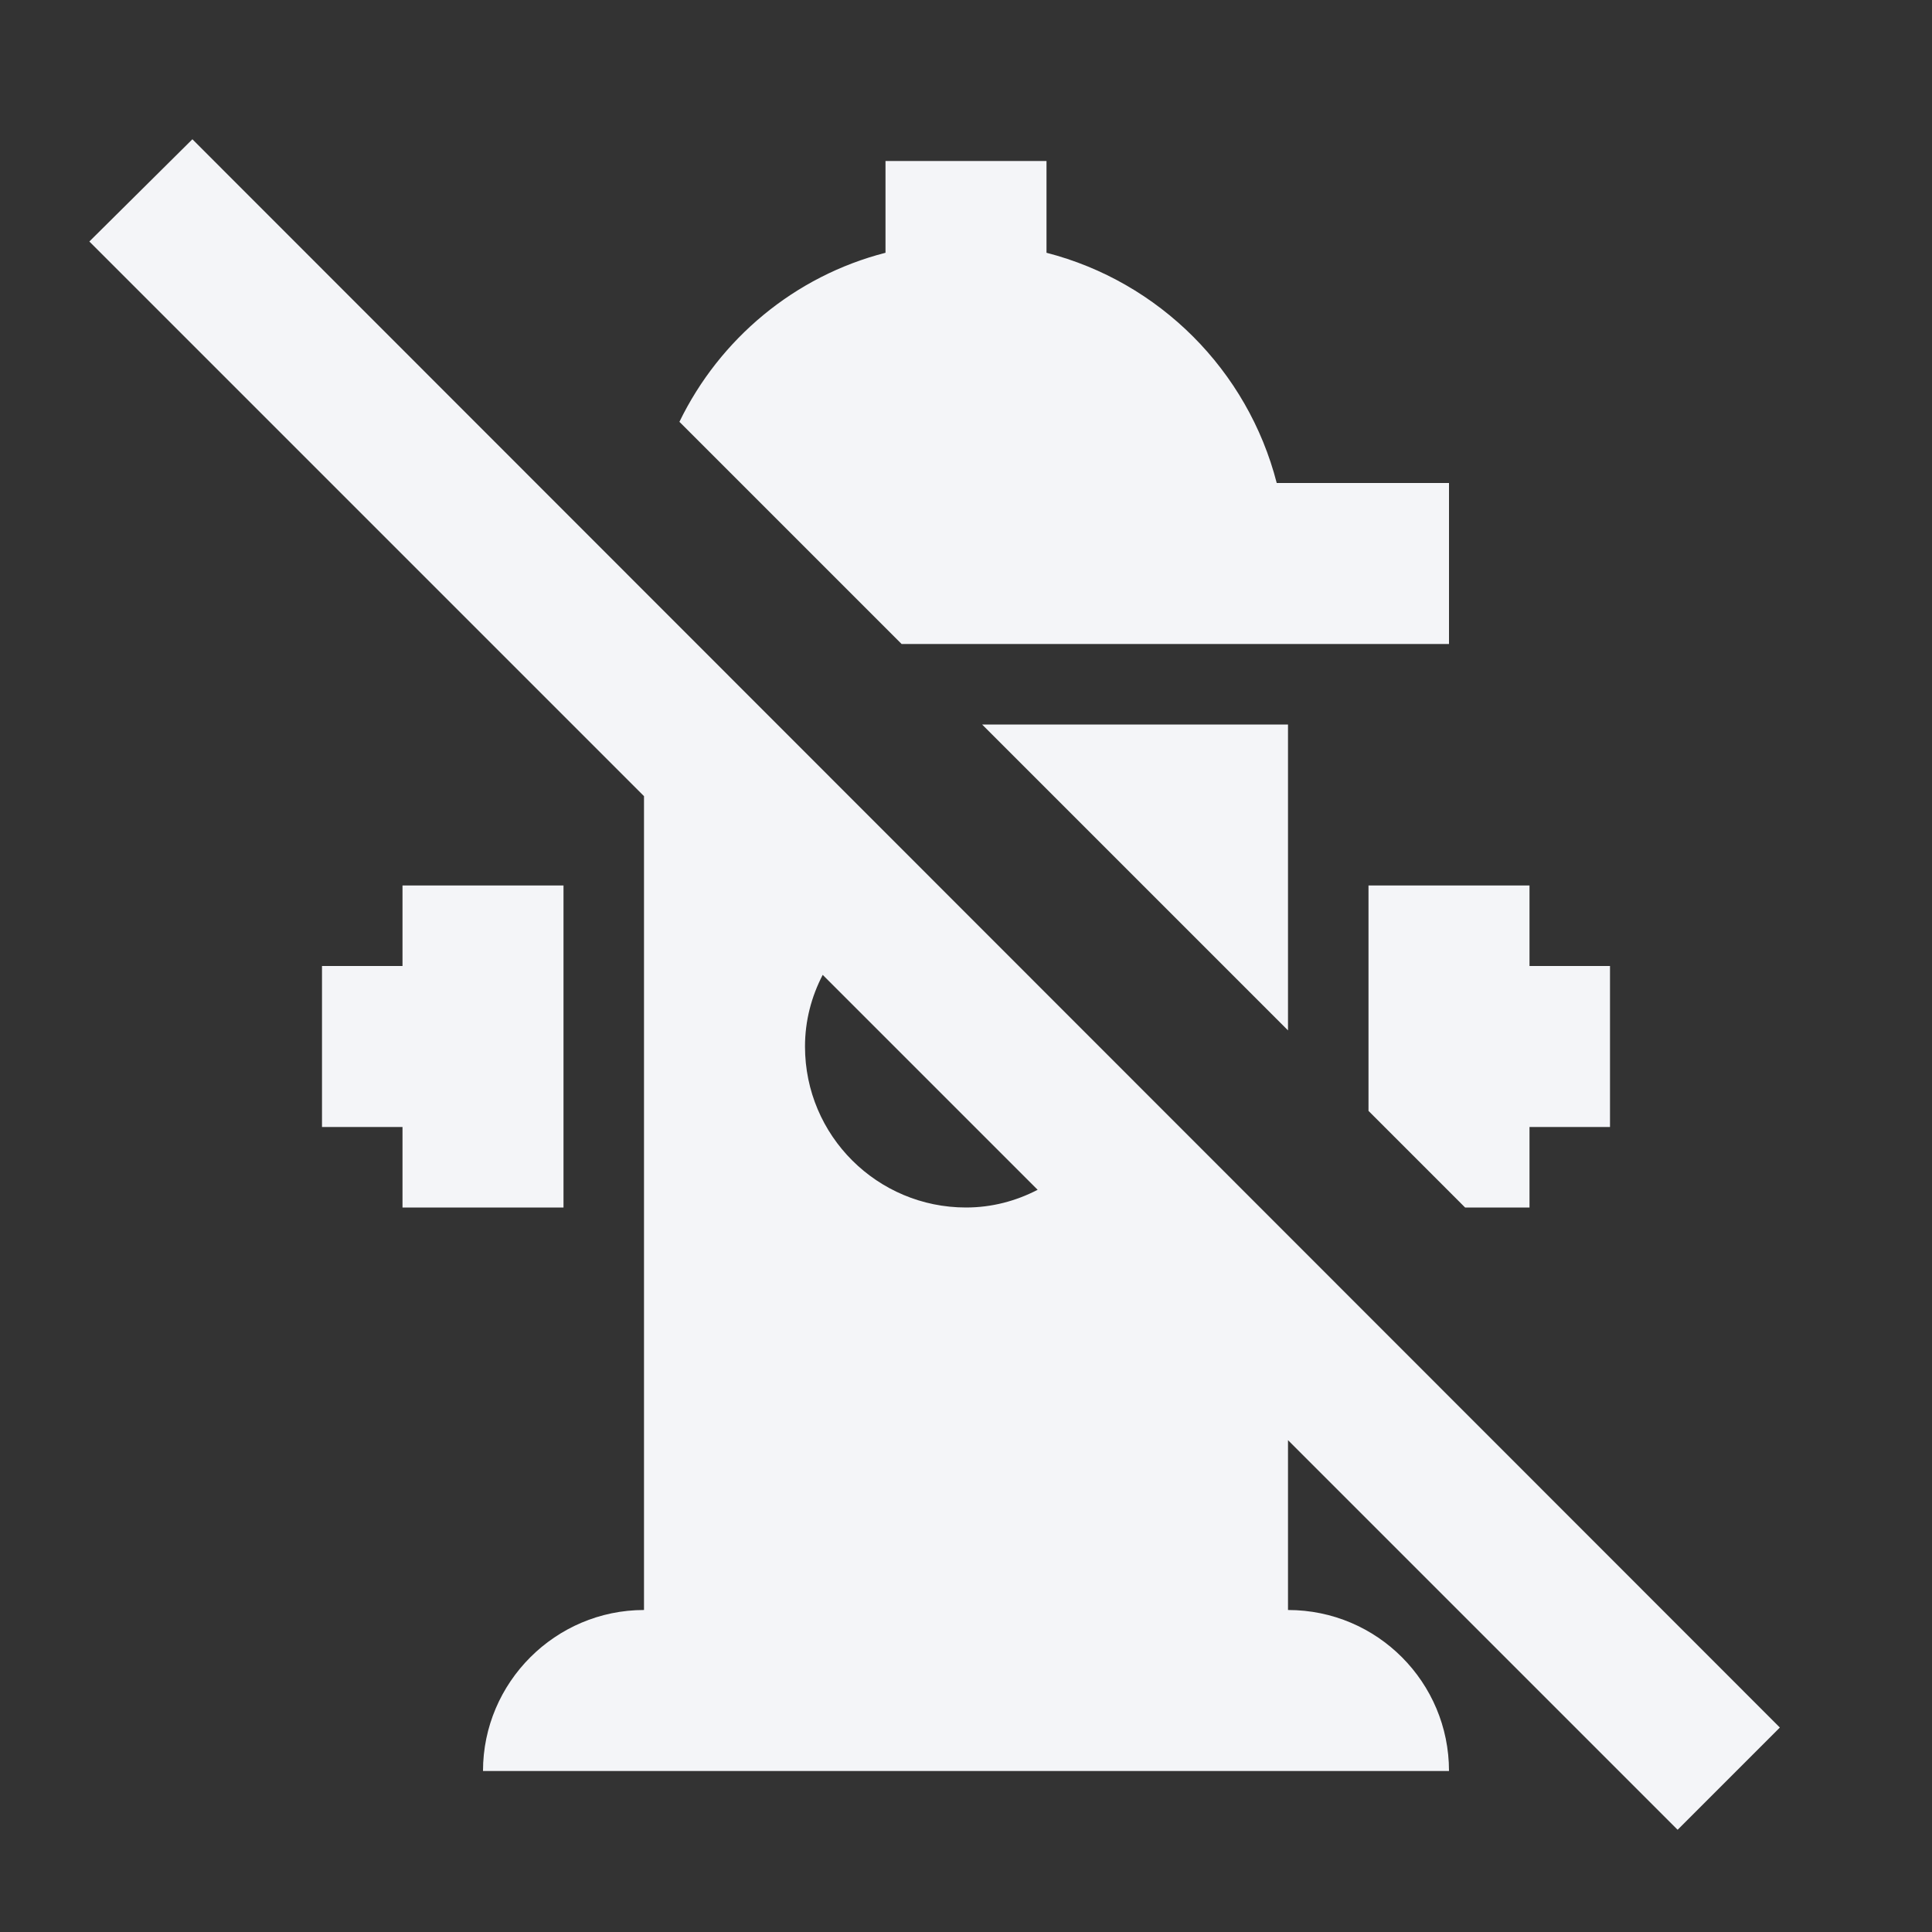 <?xml version="1.0" encoding="UTF-8"?><!DOCTYPE svg PUBLIC "-//W3C//DTD SVG 1.1//EN" "http://www.w3.org/Graphics/SVG/1.1/DTD/svg11.dtd"><svg fill="#f4f5f8" xmlns="http://www.w3.org/2000/svg" xmlns:xlink="http://www.w3.org/1999/xlink" version="1.1" id="mdi-fire-hydrant-off" width="24" height="24" viewBox="0 0 24 24"><rect x="0" y="0" width="24" height="24" fill="#333333" stroke="none"/><path d="M20.84 22.73L22.11 21.46L2.39 1.73L1.11 3L8 9.89V20C6.9 20 6 20.9 6 22H18C18 20.9 17.11 20 16 20V17.89L20.84 22.73M10.22 12.11L12.89 14.78C12.62 14.92 12.32 15 12 15C10.9 15 10 14.11 10 13C10 12.68 10.08 12.38 10.22 12.11M11.2 8L8.44 5.24C8.94 4.21 9.87 3.43 11 3.14V2H13V3.14C14.4 3.5 15.5 4.6 15.86 6H18V8H11.2M19 11V12H20V14H19V15H18.2L17 13.8V11H19M5 15V14H4V12H5V11H7V15H5M16 12.8L12.2 9H16V12.8Z" /></svg>